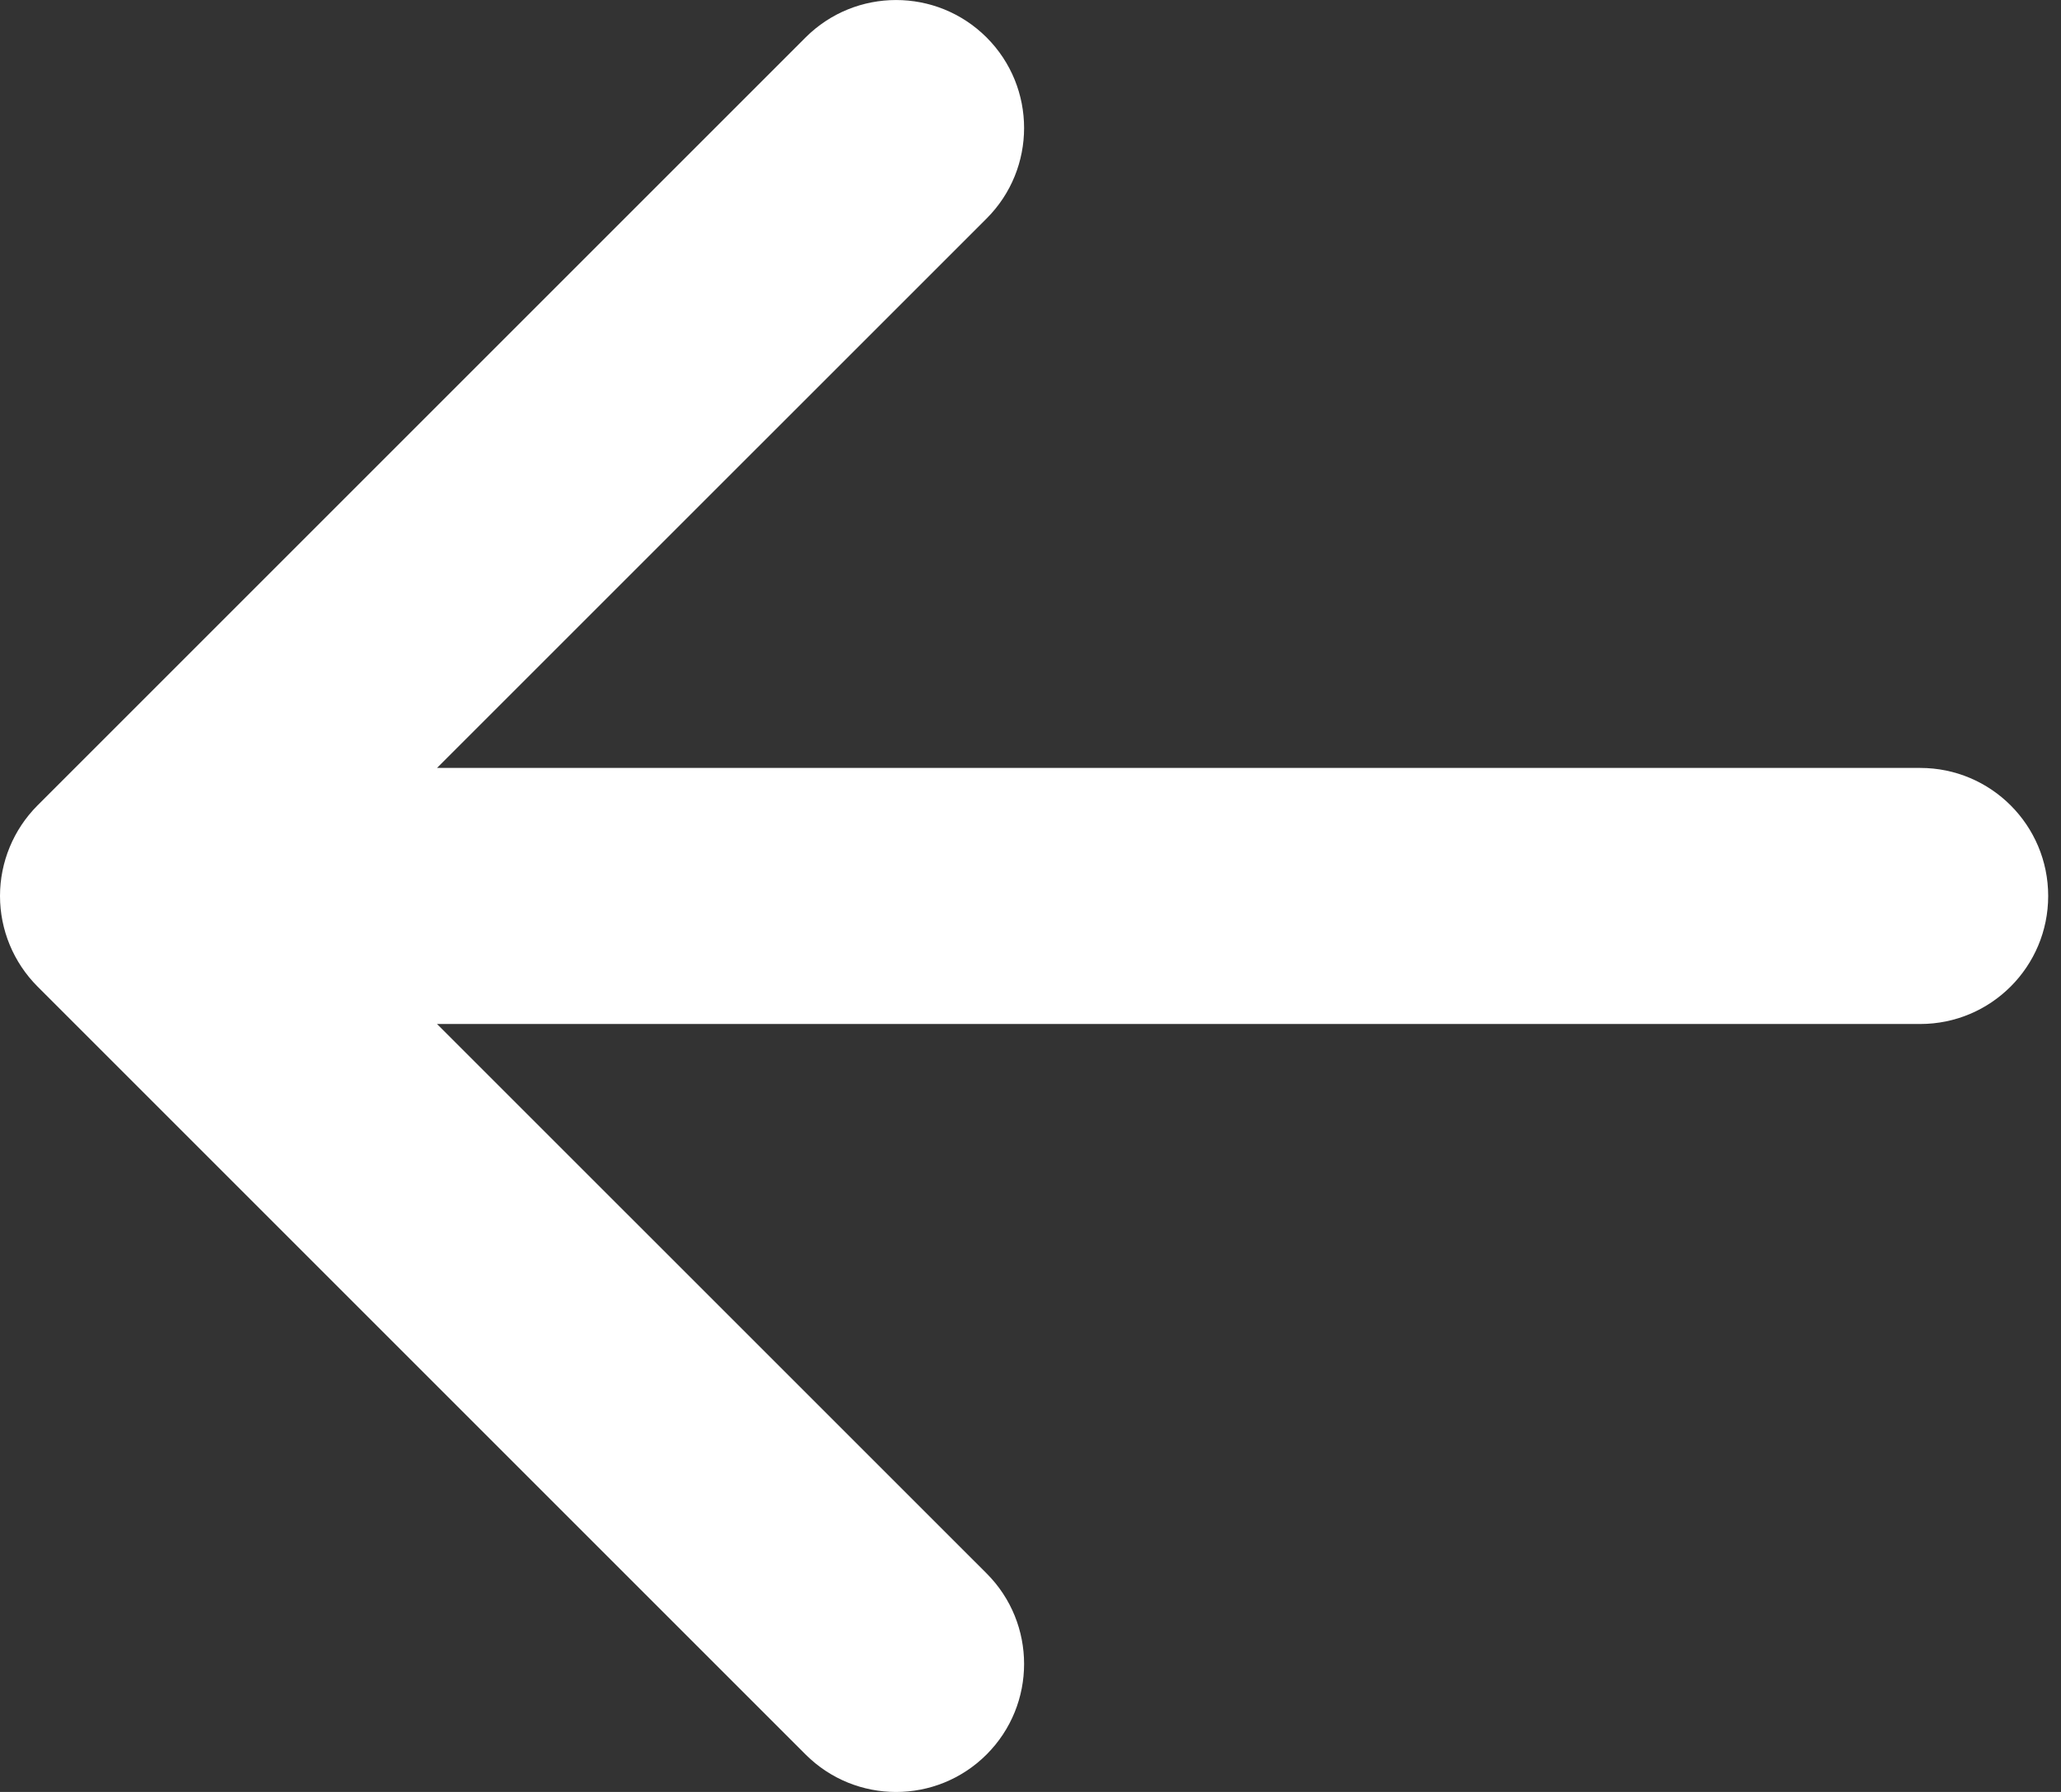 <svg width="23" height="20" viewBox="0 0 23 20" fill="none" xmlns="http://www.w3.org/2000/svg">
    <rect x="0" y="0" width="23" height="20" fill="#333333" stroke="none"/>
    <path d="M11.01 0.418C11.568 0.976 11.568 1.881 11.01 2.439L4.877 8.571H21.429C22.218 8.571 22.857 9.211 22.857 10C22.857 10.789 22.218 11.429 21.429 11.429H4.877L11.01 17.561C11.568 18.119 11.568 19.024 11.01 19.582C10.452 20.14 9.548 20.14 8.99 19.582L0.418 11.01C0.151 10.742 0 10.379 0 10C0 9.621 0.151 9.258 0.418 8.99L8.99 0.418C9.548 -0.139 10.452 -0.139 11.01 0.418Z" fill="white"/>
</svg>
